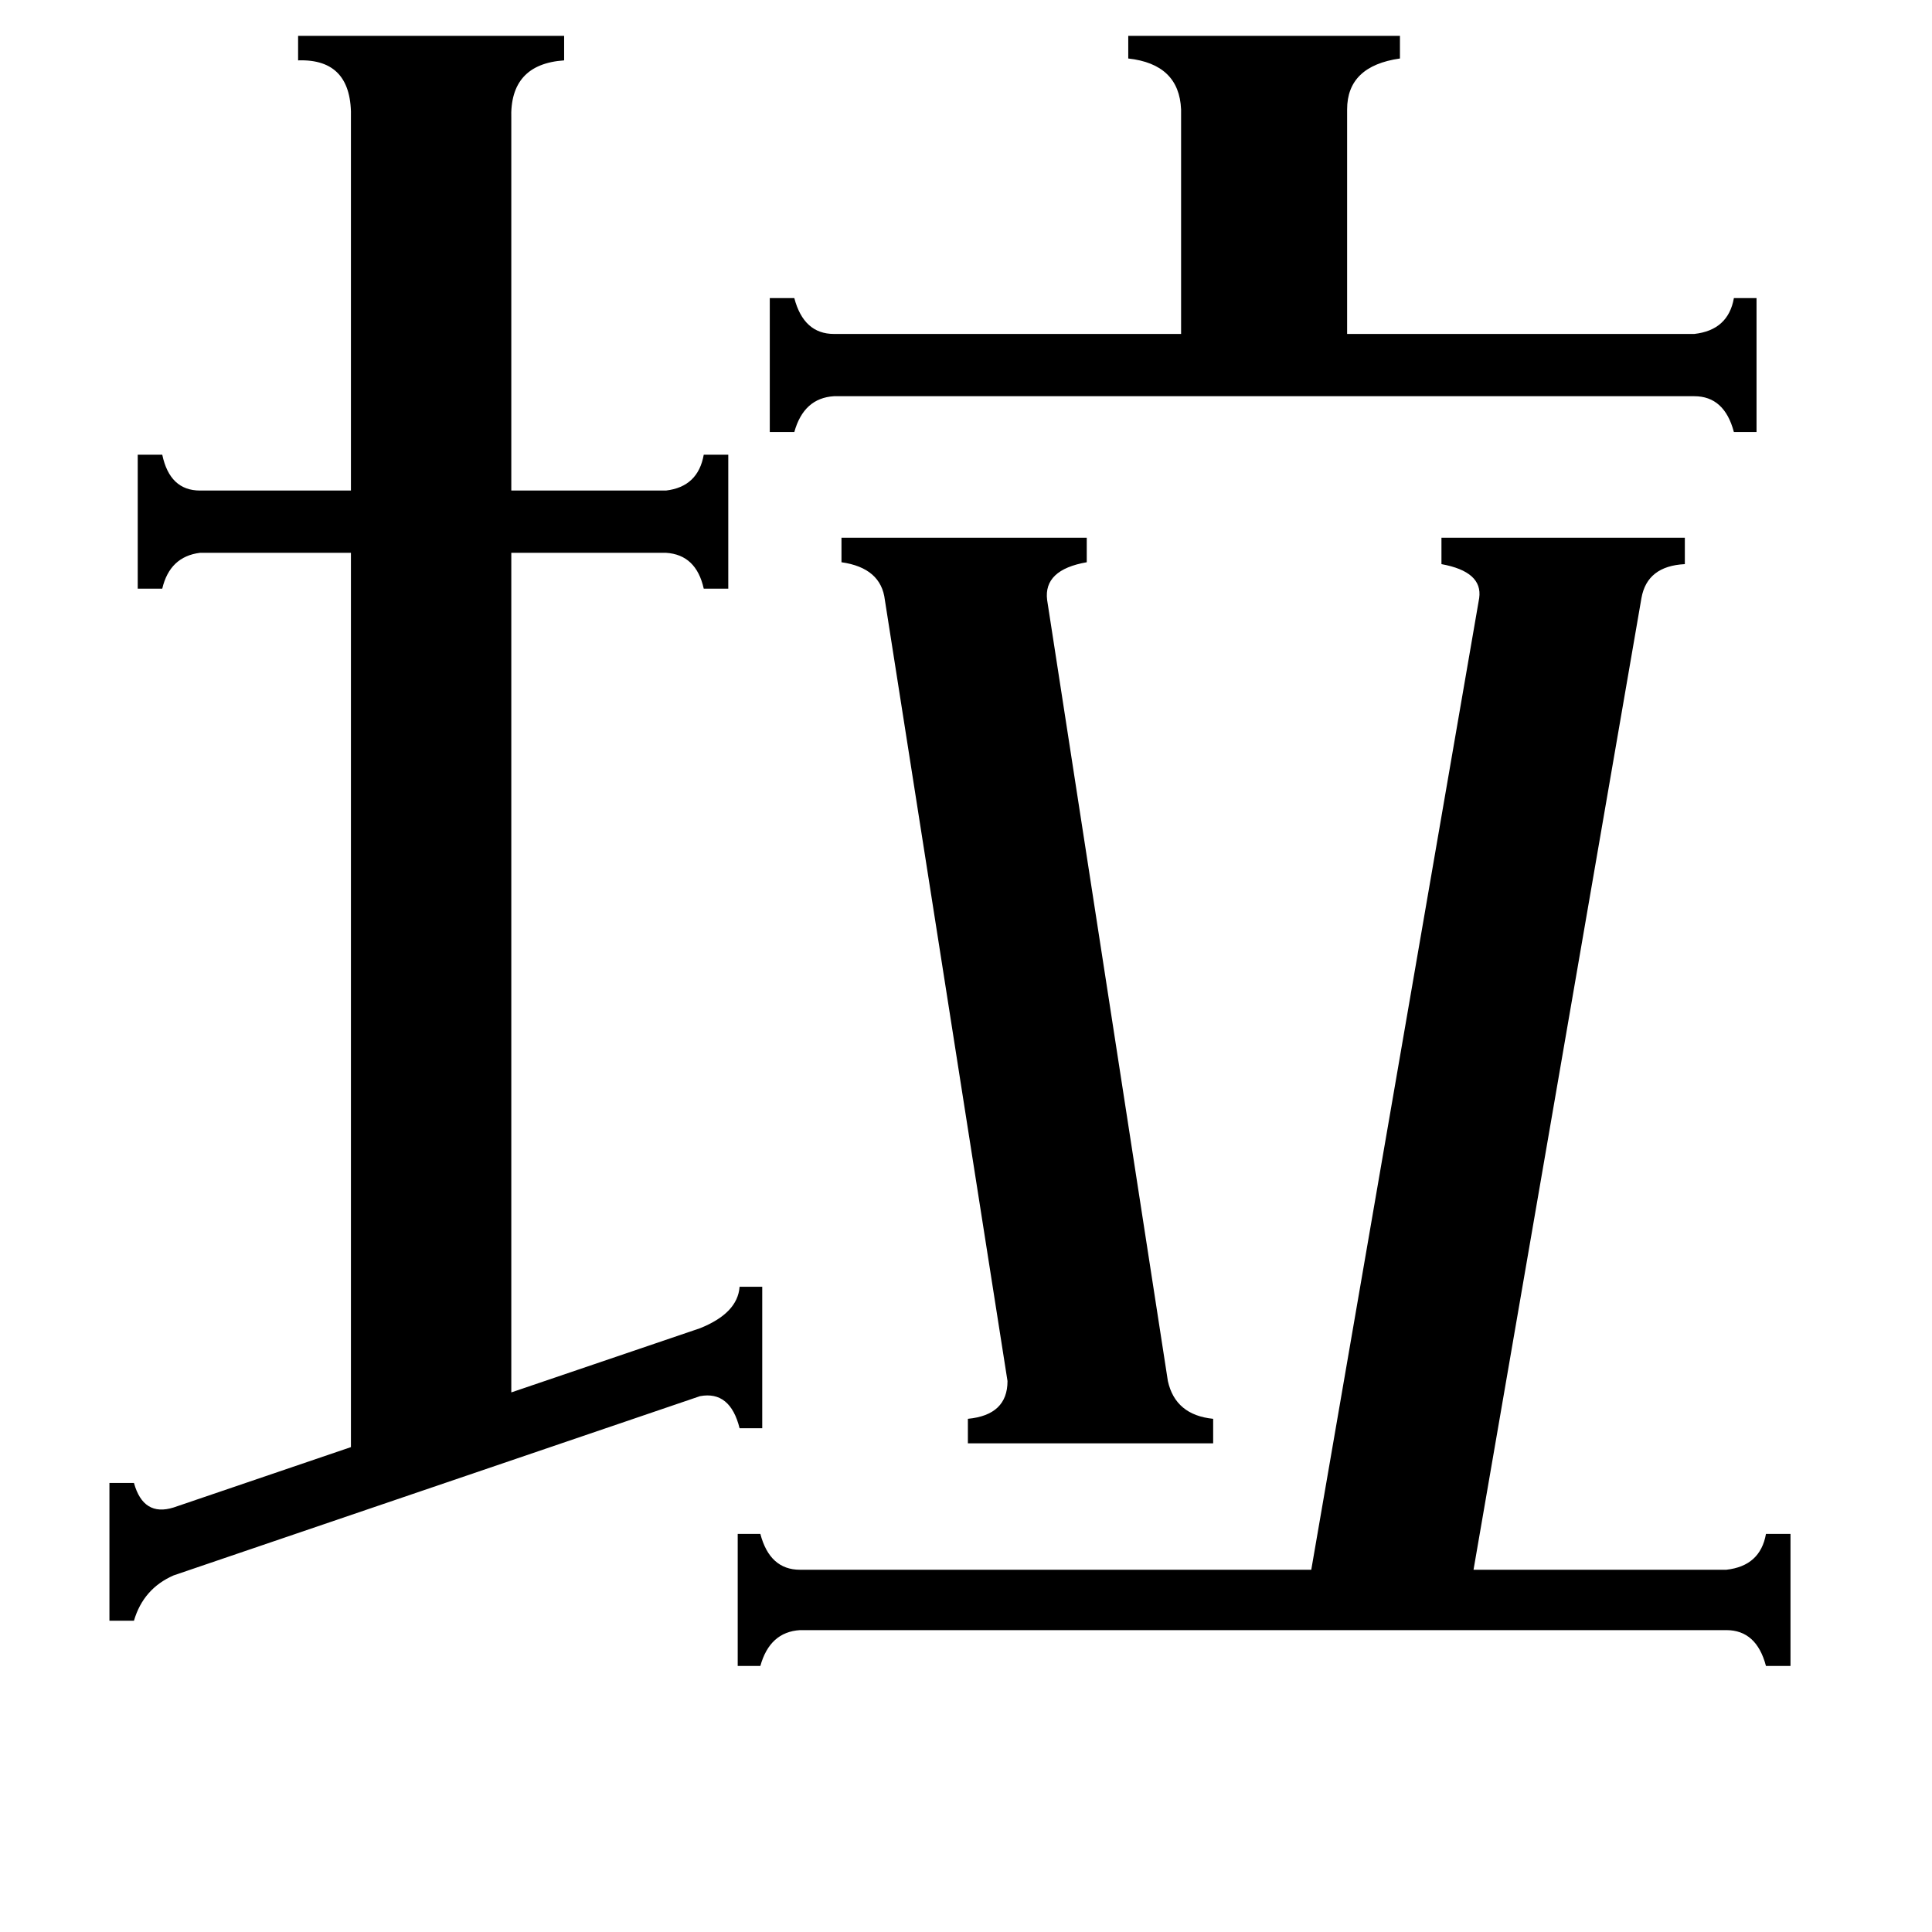 <svg xmlns="http://www.w3.org/2000/svg" viewBox="0 -800 1024 1024">
	<path fill="#000000" d="M898 -623Q916 -625 919 -642H931V-571H919Q914 -590 898 -590H442Q426 -589 421 -571H408V-642H421Q426 -623 442 -623H626V-742Q625 -766 598 -769V-781H742V-769Q714 -765 714 -742V-623ZM619 -68Q623 -50 643 -48V-35H513V-48Q534 -50 534 -68L469 -482Q467 -499 446 -502V-515H576V-502Q553 -498 555 -482ZM915 32Q933 30 936 13H949V83H936Q931 64 915 64H424Q408 65 403 83H391V13H403Q408 32 424 32H695L784 -483Q786 -497 764 -501V-515H893V-501Q873 -500 870 -483L781 32ZM186 -737Q187 -769 158 -768V-781H299V-768Q270 -766 271 -737V-540H353Q370 -542 373 -559H386V-488H373Q369 -506 353 -507H271V-62L371 -96Q391 -104 392 -118H404V-43H392Q387 -63 371 -60L92 35Q76 42 71 59H58V-14H71Q76 4 92 -1L186 -33V-507H106Q90 -505 86 -488H73V-559H86Q90 -540 106 -540H186Z"/>
</svg>
